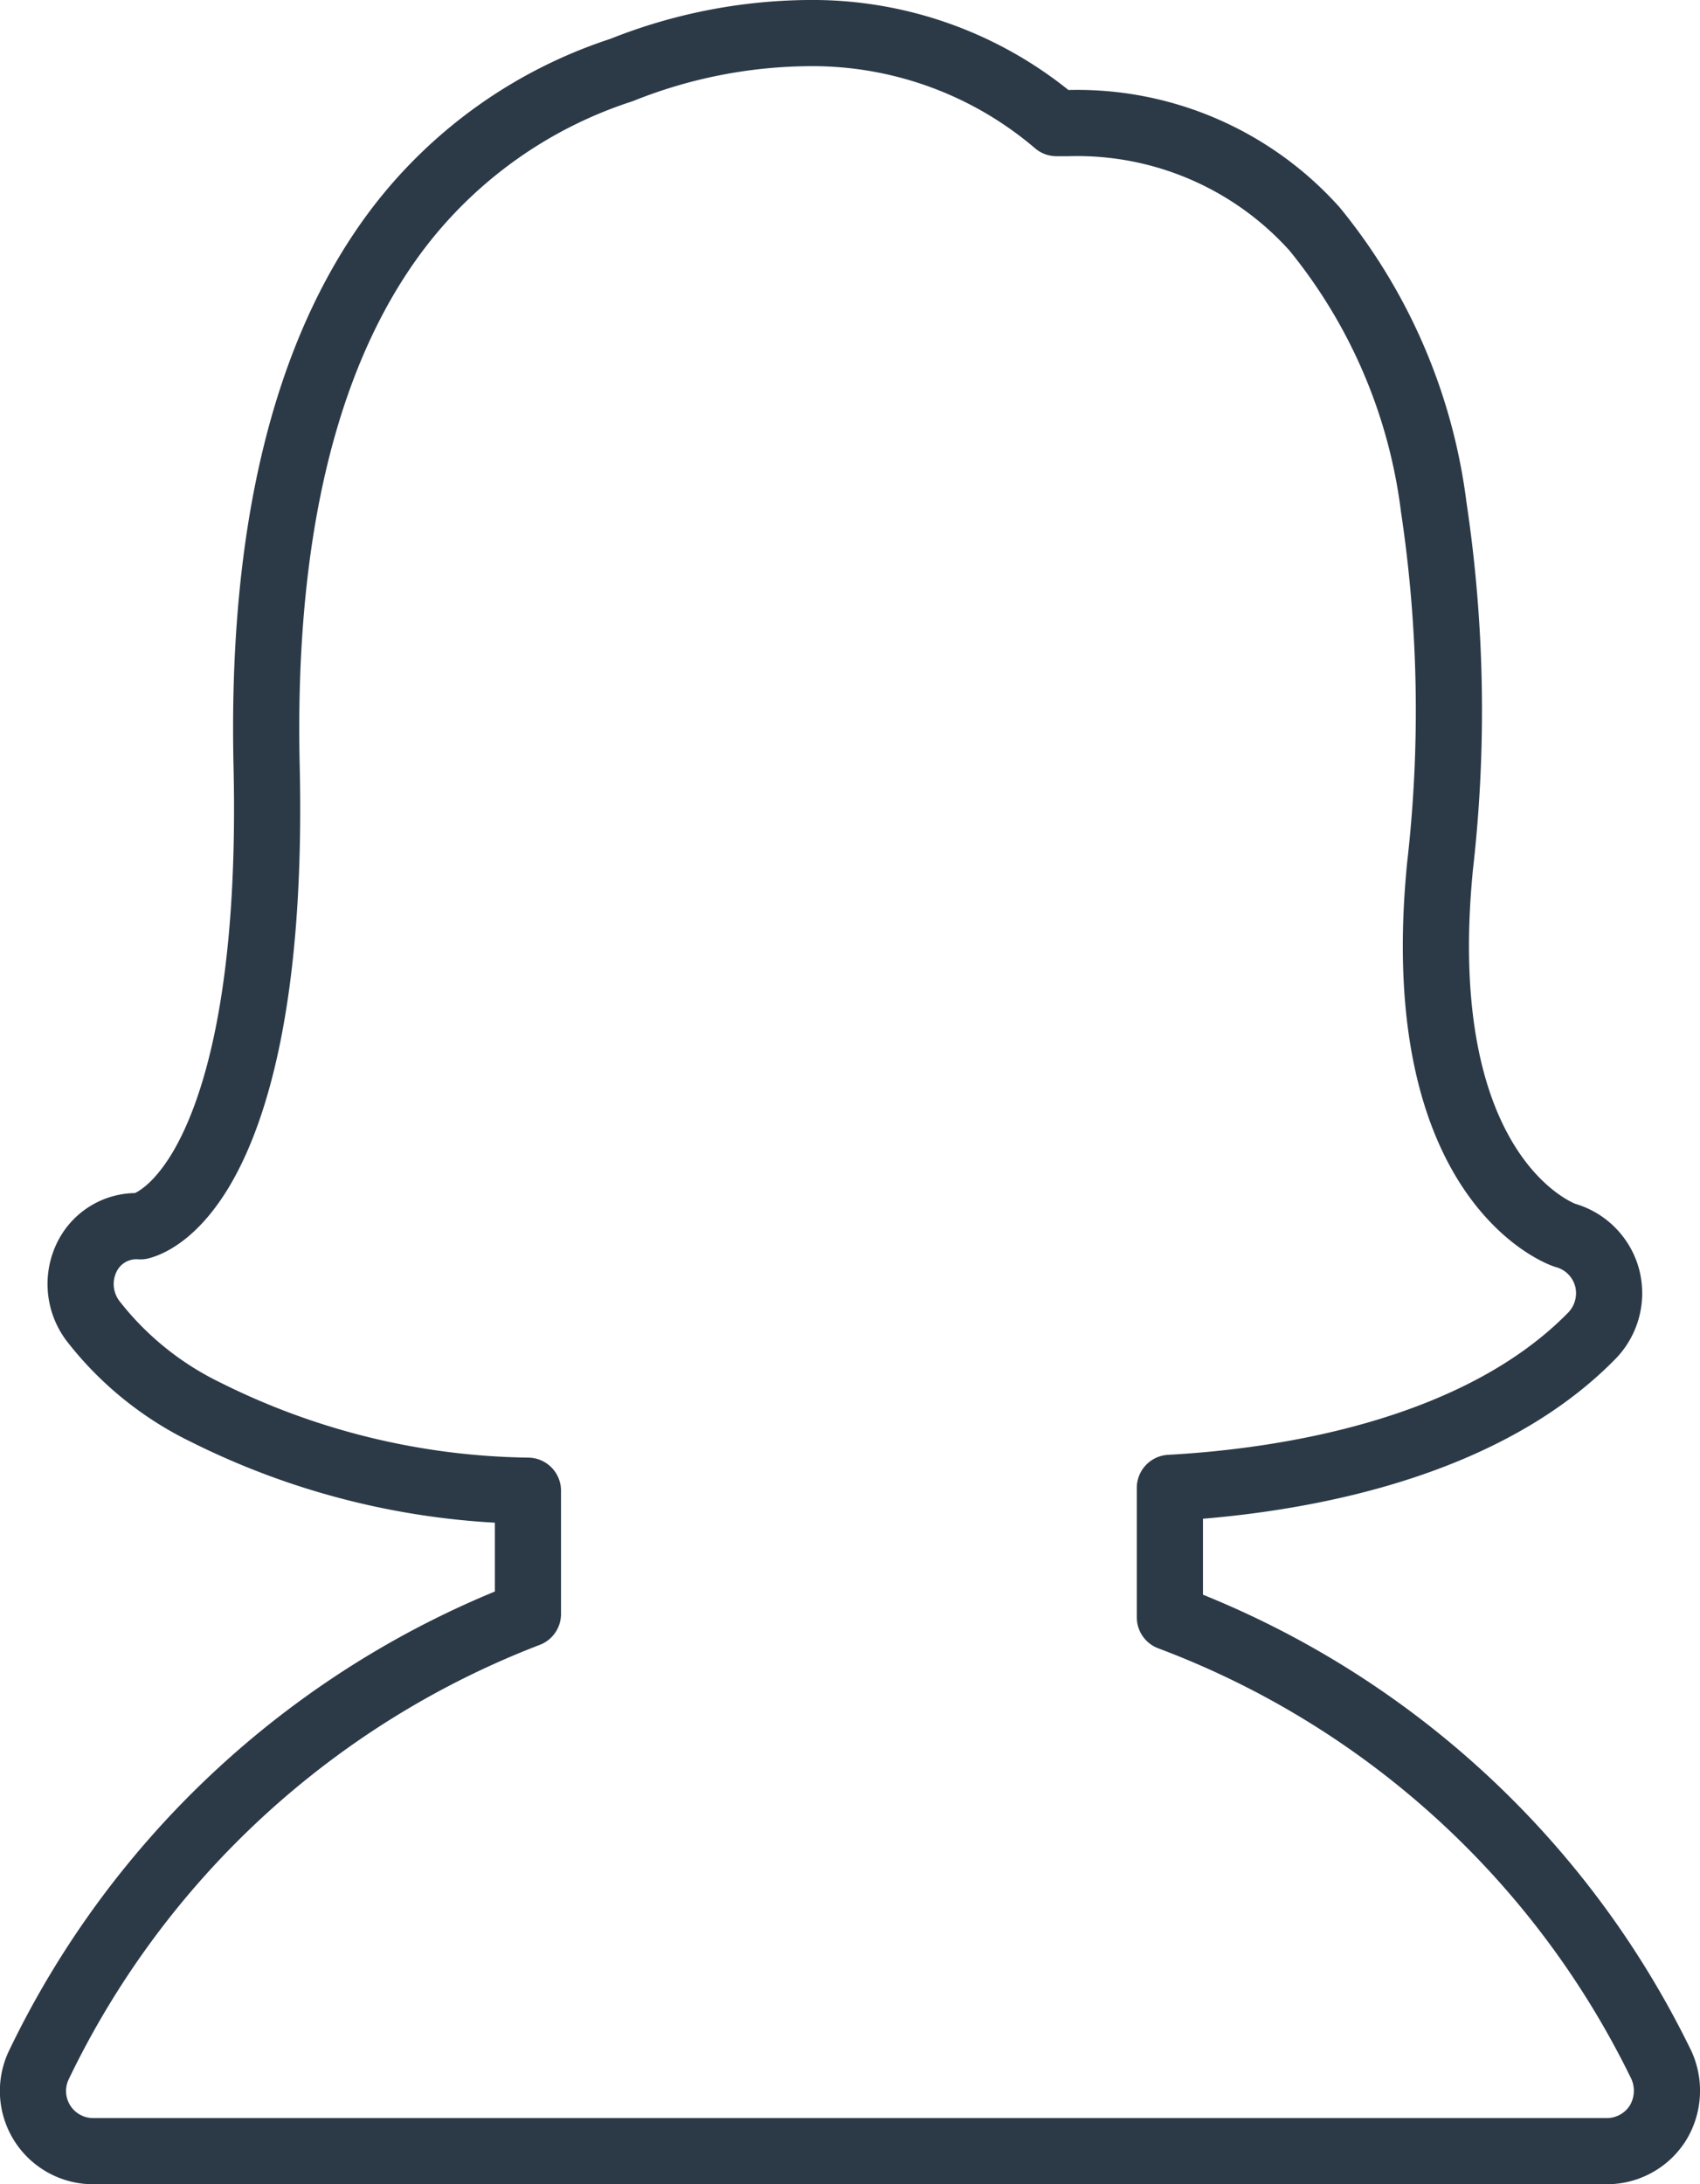 <svg xmlns="http://www.w3.org/2000/svg" width="25.69" height="33" viewBox="0 0 25.69 33"><title>in-female</title><path d="M25.1,31.186a13.549,13.549,0,0,0-7.421-6.751V22.479c1.6-.088,4.611-.494,6.378-2.3a.922.922,0,0,0,.23-.873.912.912,0,0,0-.637-.643c-.027-.007-2.356-.806-1.889-5.573a20.706,20.706,0,0,0-.095-5.43,8.261,8.261,0,0,0-1.8-4.2,4.816,4.816,0,0,0-3.724-1.6h-.176A5.683,5.683,0,0,0,12.2.5a7.76,7.76,0,0,0-2.8.555l-.041.014A6.939,6.939,0,0,0,6,3.473c-1.388,1.842-2.052,4.57-1.971,8.1s-.5,5.275-1,6.108c-.413.684-.806.819-.907.846a.832.832,0,0,0-.8.447.924.924,0,0,0,.088.989,4.816,4.816,0,0,0,1.7,1.374,11.205,11.205,0,0,0,4.868,1.185v1.862A13.612,13.612,0,0,0,.59,31.193.909.909,0,0,0,1.409,32.5H24.282a.912.912,0,0,0,.772-.426.938.938,0,0,0,.047-.887Z" fill="none" stroke="#2c3a48" stroke-linecap="round" stroke-linejoin="round"/></svg>
